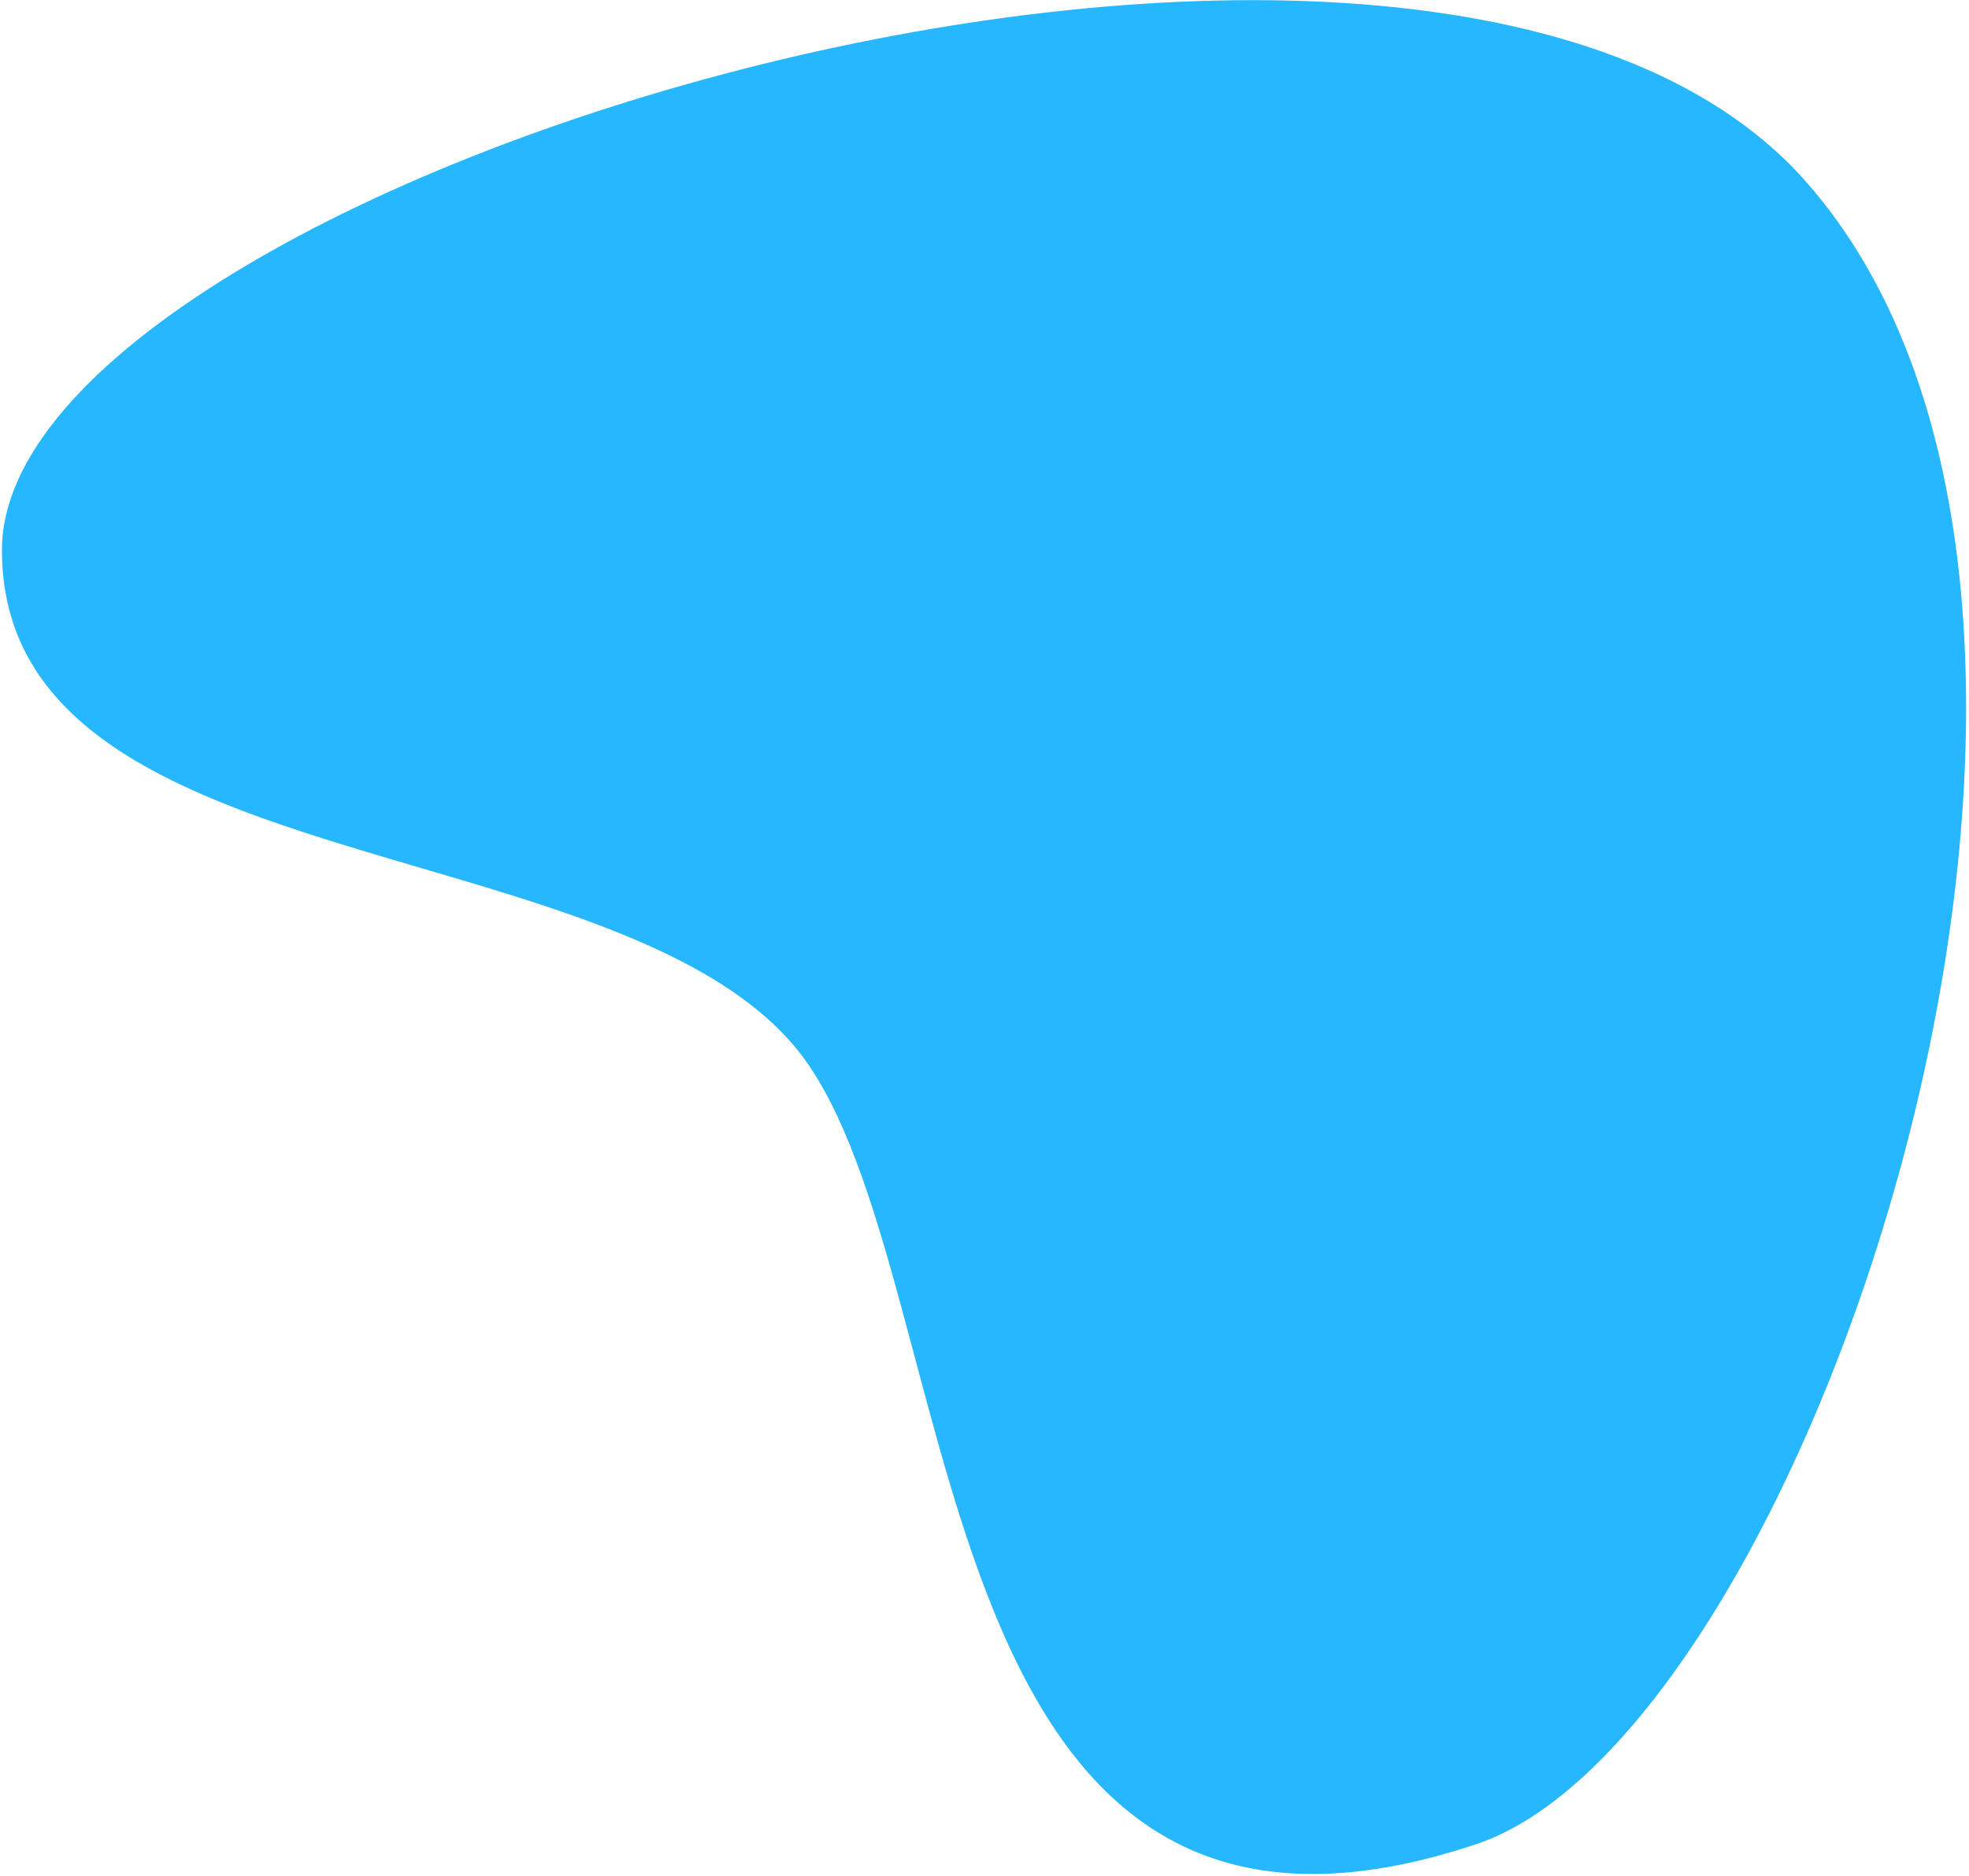 <svg width="510" height="486" viewBox="0 0 510 486" fill="none" xmlns="http://www.w3.org/2000/svg">
<path d="M467.143 47.095C368.285 -64.309 1 47.098 1 142.5C1 228 157.5 213.5 206.001 270.5C252.548 325.204 234.501 526.5 382.192 477.216C468.762 448.328 566 158.5 467.143 47.095Z" fill="#26B7FF" stroke="#26B7FF"/>
</svg>
